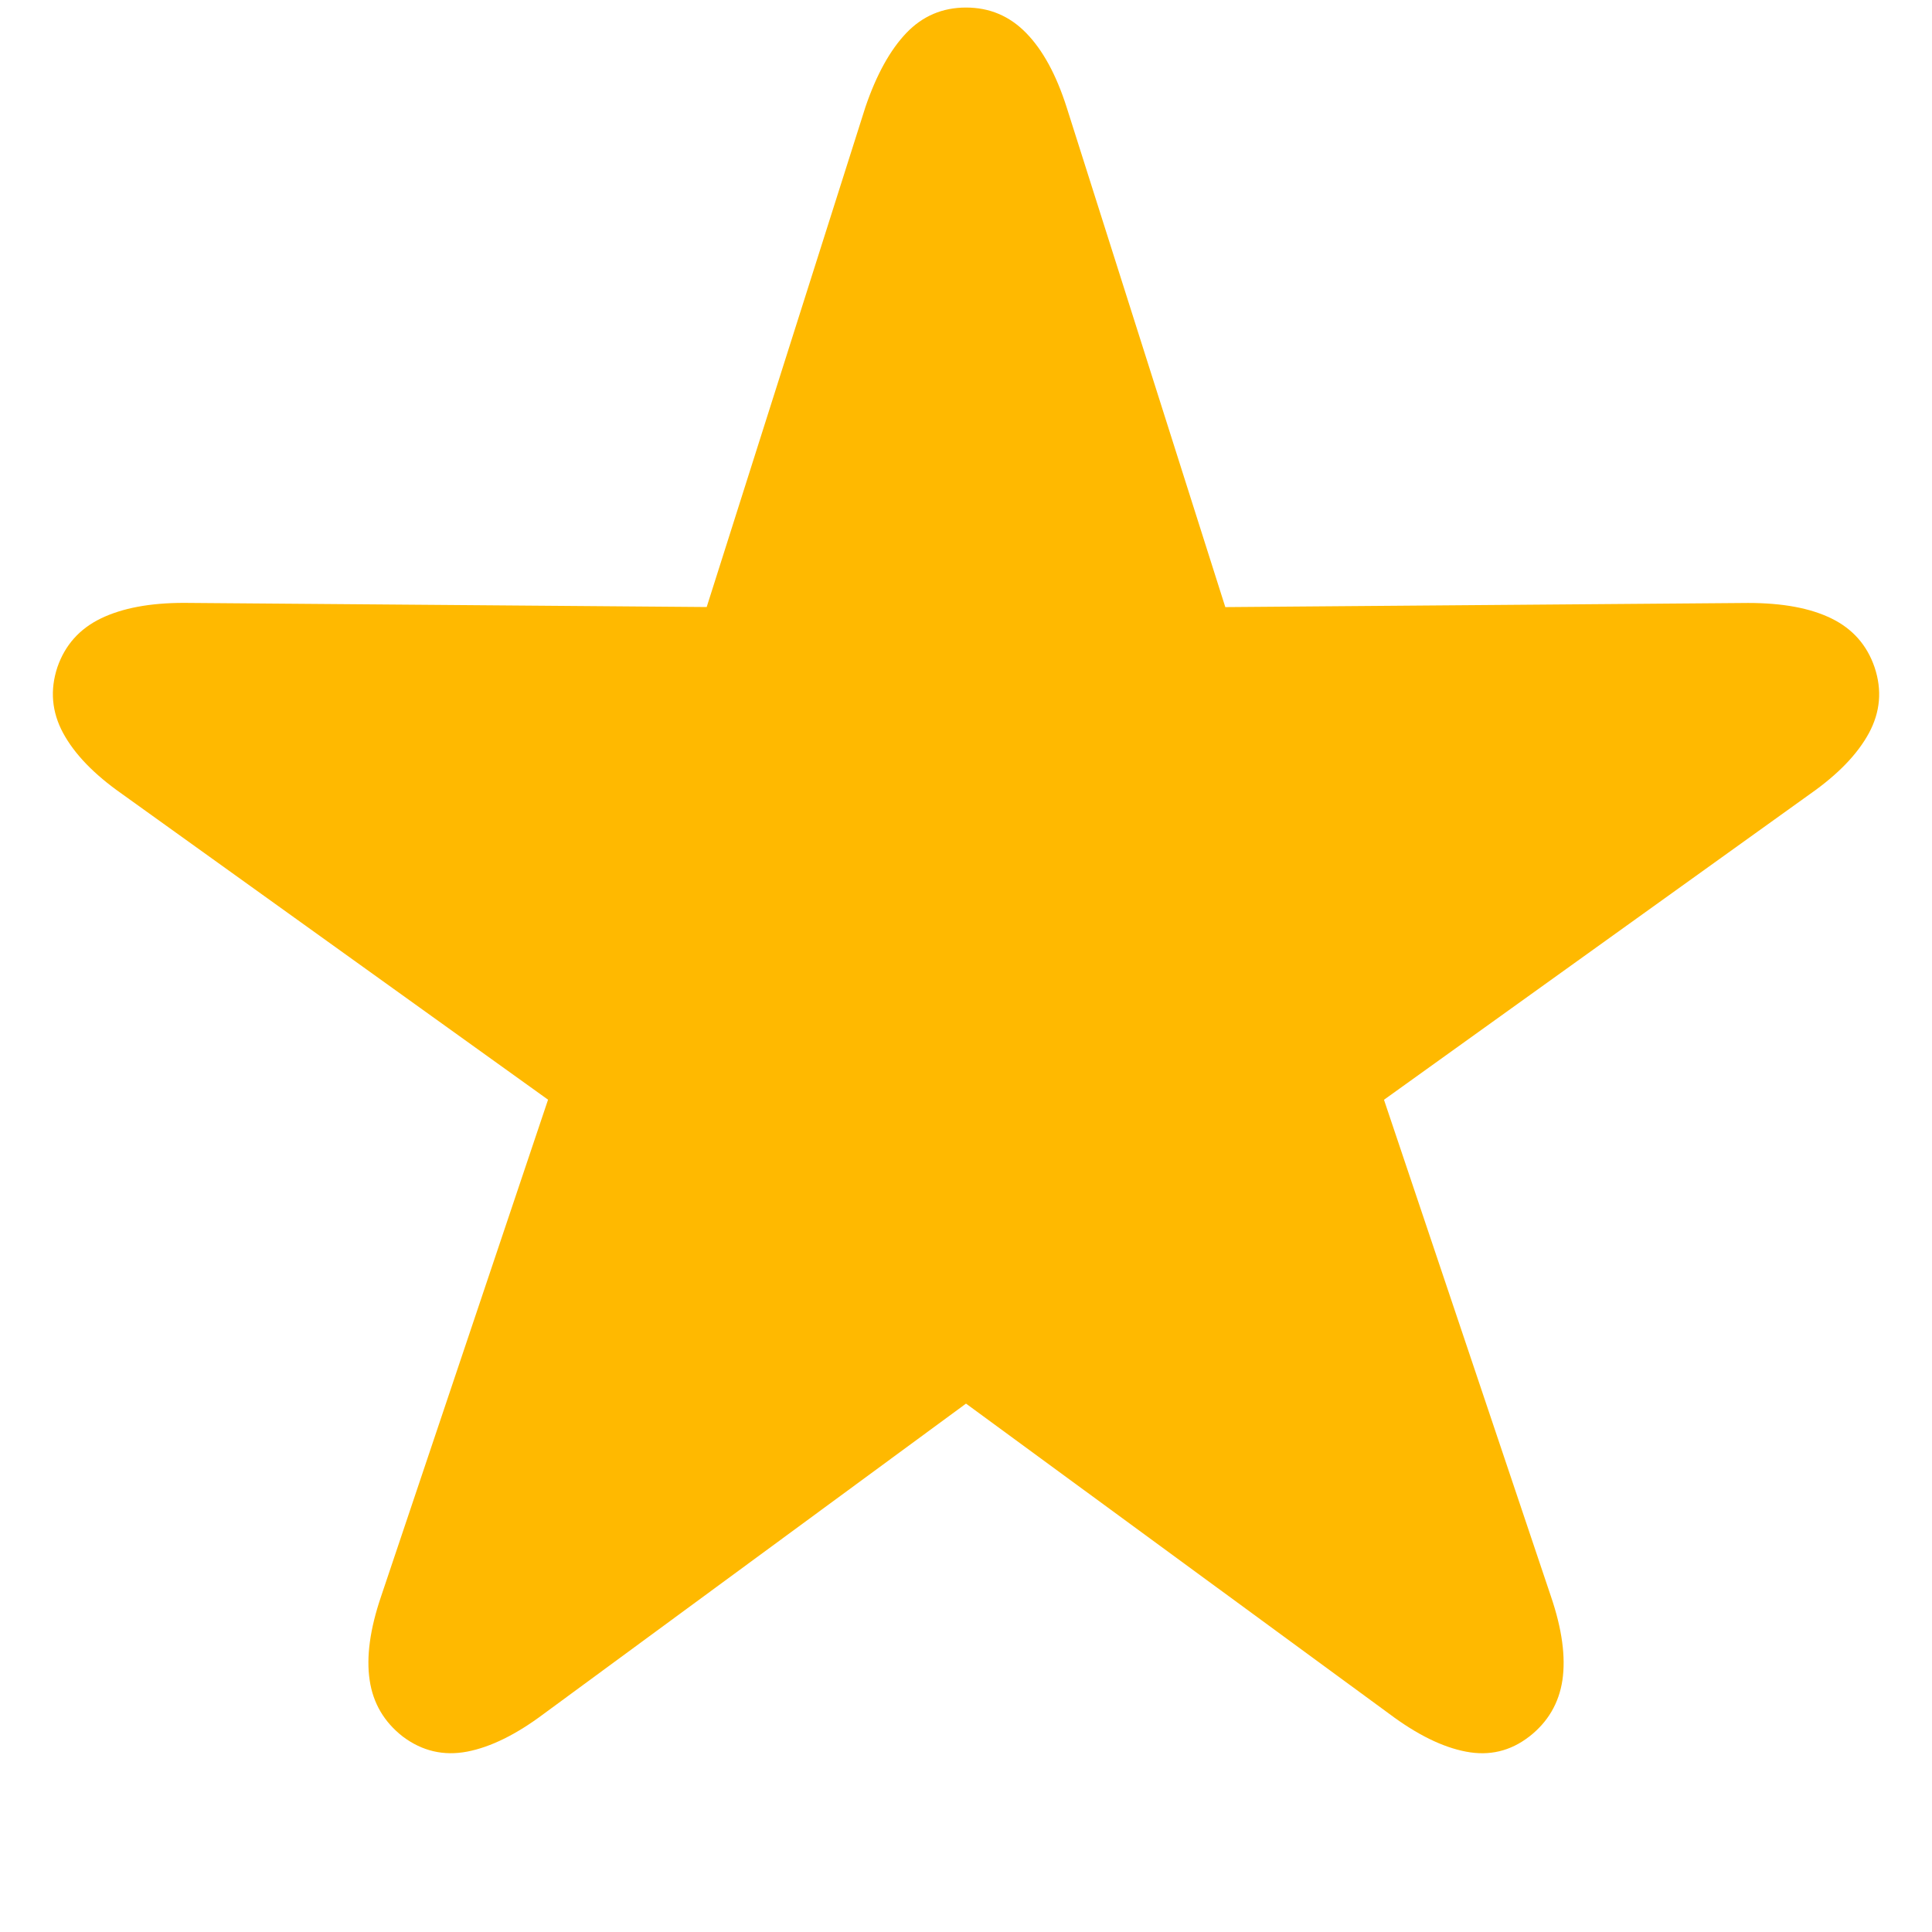 <svg xmlns="http://www.w3.org/2000/svg" viewBox="0 0 512 512">
    <path fill="#FFB900" d="M405.26 460.22c4.94-3.85 7.88-8.85 8.8-14.98.9-6.14-.1-13.52-3.03-22.13l-44.26-131.66 112.98-81.08c7.33-5.14 12.5-10.5 15.53-16.08 3.02-5.6 3.53-11.4 1.5-17.46-2-5.86-5.8-10.17-11.4-12.92-5.6-2.75-12.96-4.12-22.12-4.12l-138.54 1.1-42.06-132.5c-2.75-8.6-6.32-15.16-10.72-19.65C267.54 4.23 262.24 2 256 2c-6.23 0-11.5 2.24-15.8 6.73-4.3 4.5-7.93 11.05-10.86 19.66l-42.06 132.48-138.54-1.1c-8.98 0-16.3 1.37-22 4.12-5.67 2.75-9.5 7.06-11.53 12.92-2 6.05-1.5 11.87 1.52 17.46 3.02 5.58 8.2 10.94 15.53 16.08l112.98 81.08-44.26 131.67c-2.93 8.62-3.94 16-3.02 22.14.9 6.13 3.85 11.13 8.8 14.98 5.12 3.84 10.8 5.17 17.04 3.98 6.22-1.2 13-4.53 20.33-10.03L256 371.97l112.15 82.2c7.33 5.5 14.1 8.84 20.34 10.03 6.22 1.2 11.8-.14 16.76-3.98z"/>
</svg>

